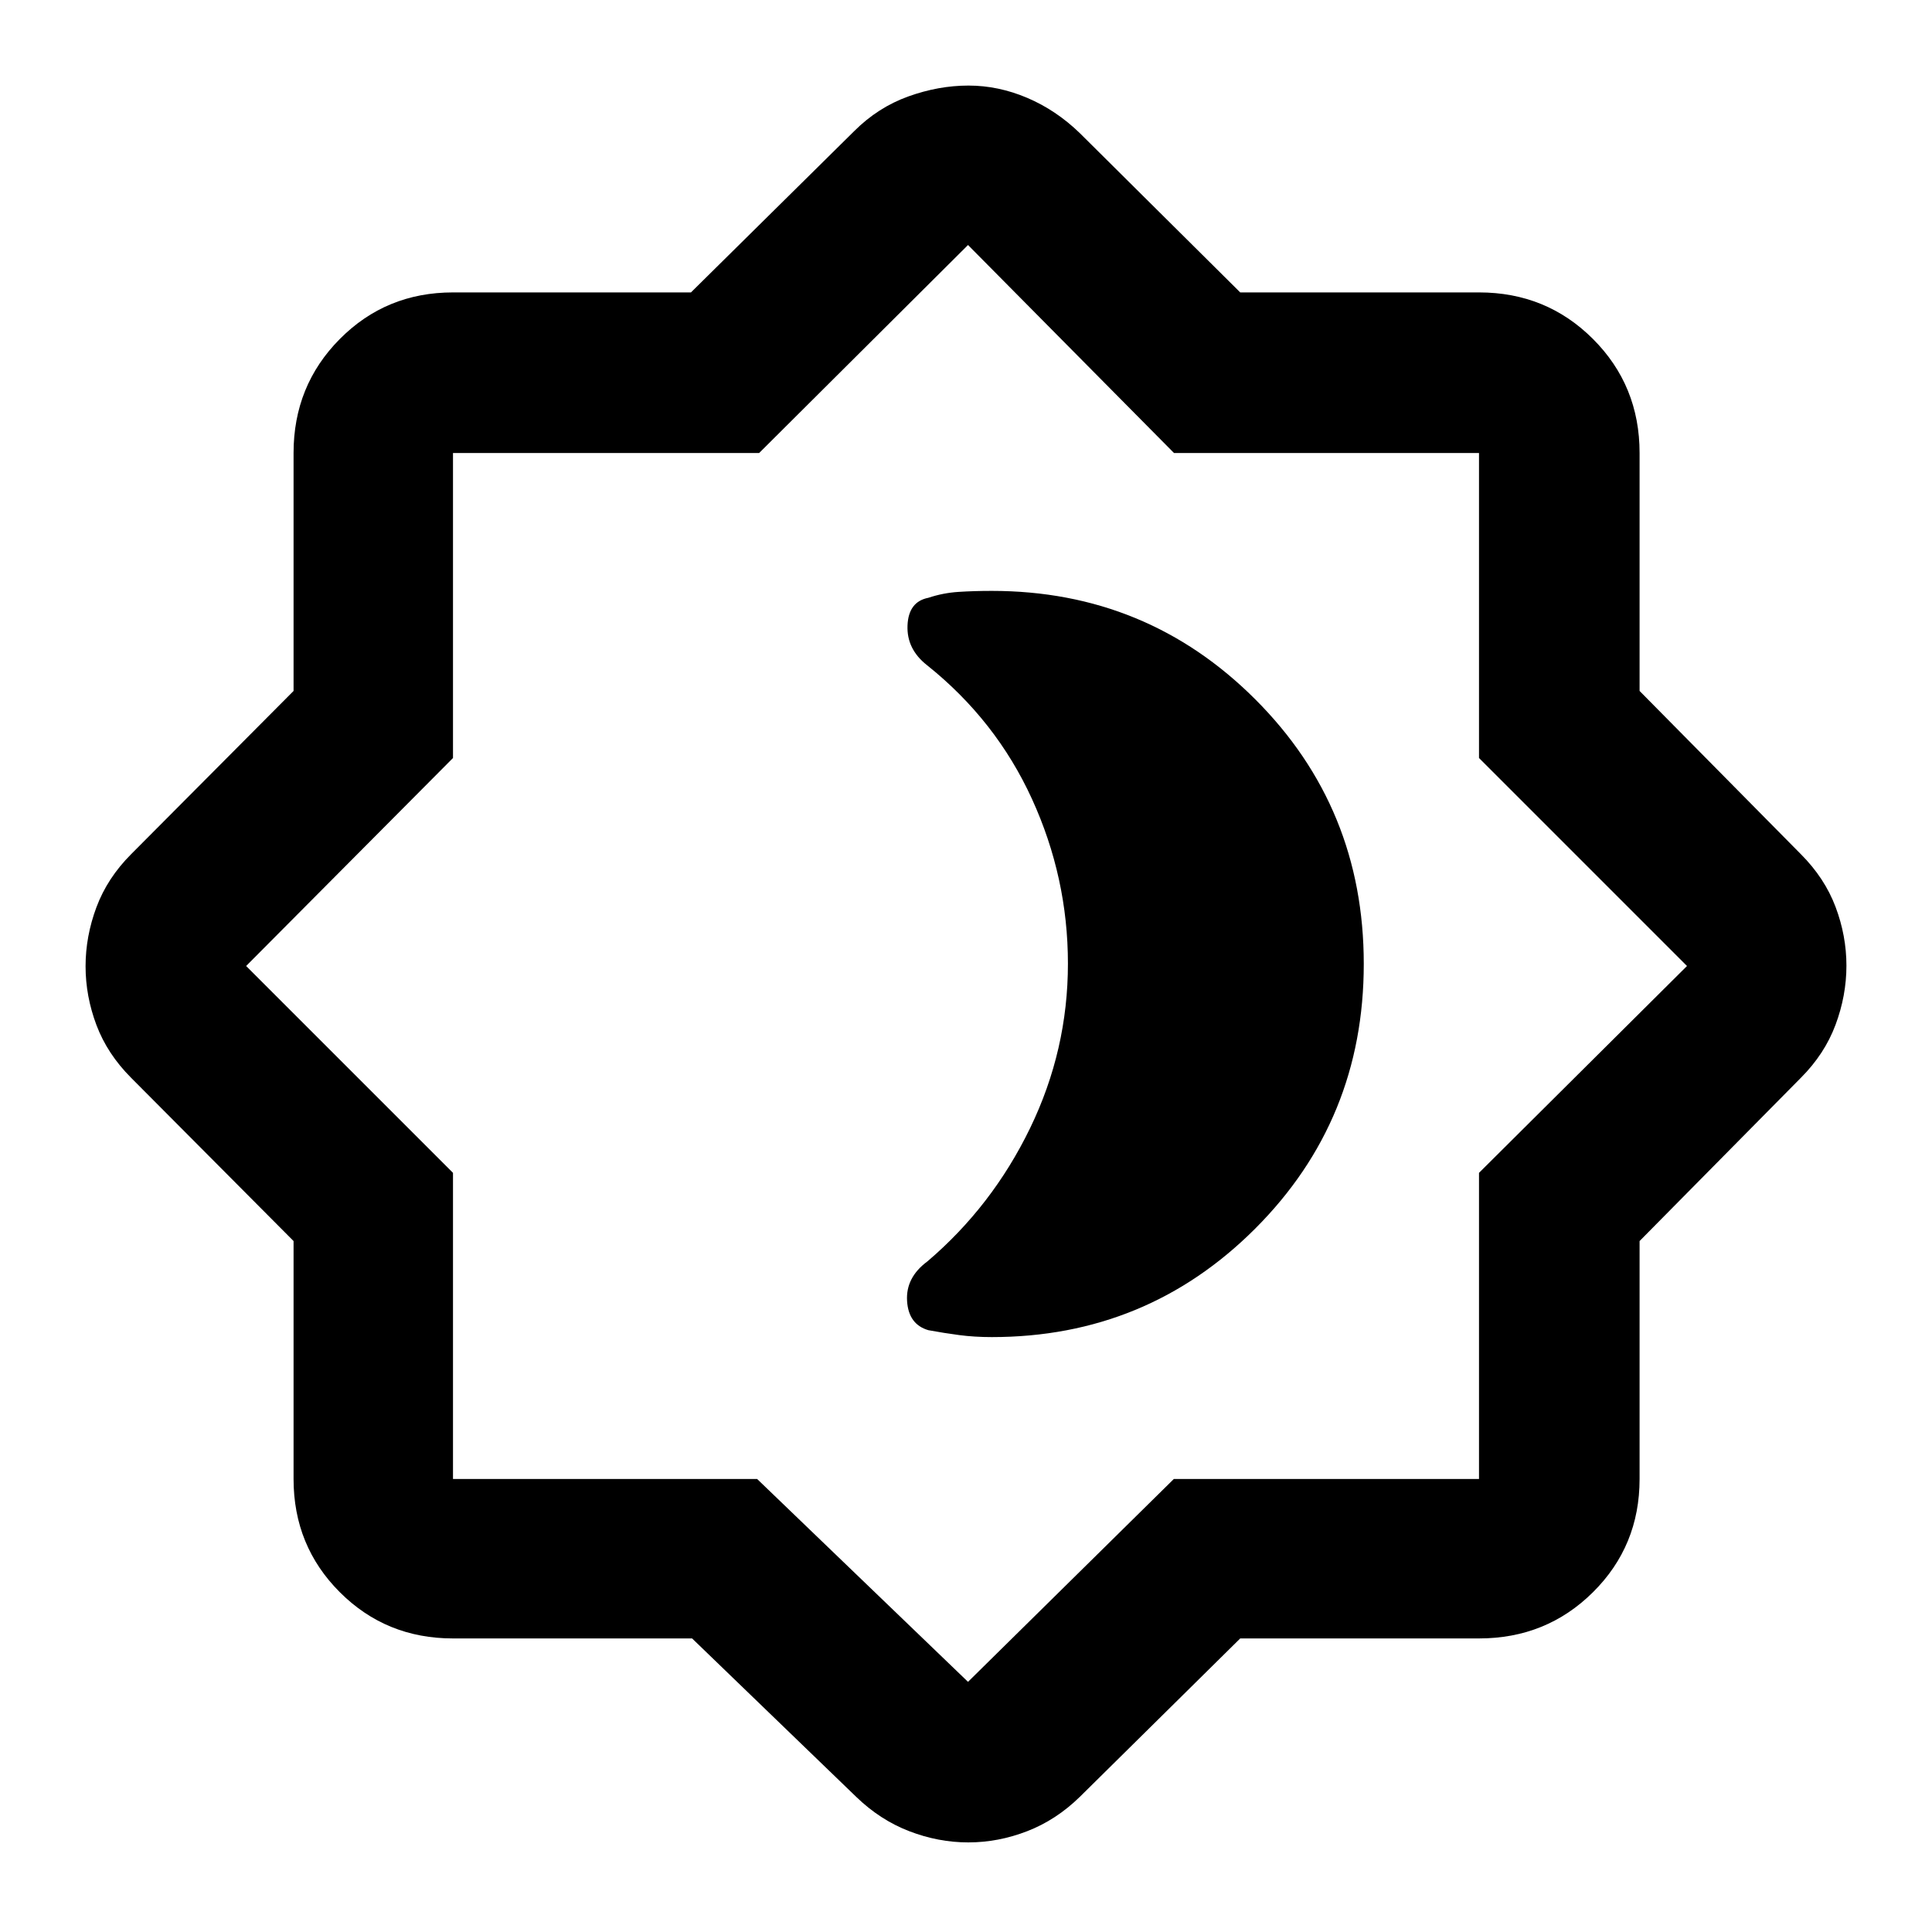 <svg xmlns="http://www.w3.org/2000/svg" height="48" viewBox="0 -960 960 960" width="48"><path d="M492.83-295.61q77.01 0 130.91-53.94 53.91-53.95 53.91-131.5 0-77.56-53.91-131.45-53.9-53.89-130.91-53.89-8.83 0-16.55.5-7.72.5-14.98 2.93-9.86 1.92-10.36 13.71-.5 11.79 9.68 19.77 34.29 27.39 52.16 66.48 17.87 39.09 17.87 81.82 0 42.96-18.8 81.75-18.81 38.78-51.02 66.21-10.83 8-10.11 19.65.72 11.66 10.58 14.53 7.74 1.43 15.3 2.43 7.56 1 16.23 1ZM343.9-145.87H225.09q-33.26 0-56.24-22.98-22.98-22.98-22.98-56.24v-118.24l-80.7-81.1q-11.82-11.83-17.24-26.2-5.41-14.37-5.41-29.24t5.41-29.37q5.42-14.5 17.24-26.33l80.7-81.1v-118.24q0-33.49 22.98-56.64t56.24-23.15h118.24l81.1-80.13q11.83-11.82 26.88-17.24 15.04-5.41 29.91-5.41 14.86 0 29.21 6.11 14.35 6.11 26.14 17.54l79.69 79.13h118.65q33.49 0 56.64 23.15t23.15 56.64v118.24l80.13 81.1q11.82 11.83 17.24 26.19 5.41 14.36 5.41 29.21 0 14.86-5.41 29.38-5.42 14.53-17.24 26.36l-80.13 81.1v118.24q0 33.26-23.15 56.24-23.15 22.98-56.64 22.98H616.26l-79.69 78.7q-11.79 11.52-26.17 17.08-14.38 5.57-29.26 5.57t-29.34-5.57q-14.47-5.56-26.37-17.08l-81.53-78.7Zm32.32-79.22L481-124.3l102.26-100.79h151.65v-152.13L838.26-480 734.91-583.35v-151.56H583.35L481-838.26 377.22-734.91H225.09v151.56L122.3-480l102.79 102.78v152.13h151.13ZM481-481Z"/></svg>